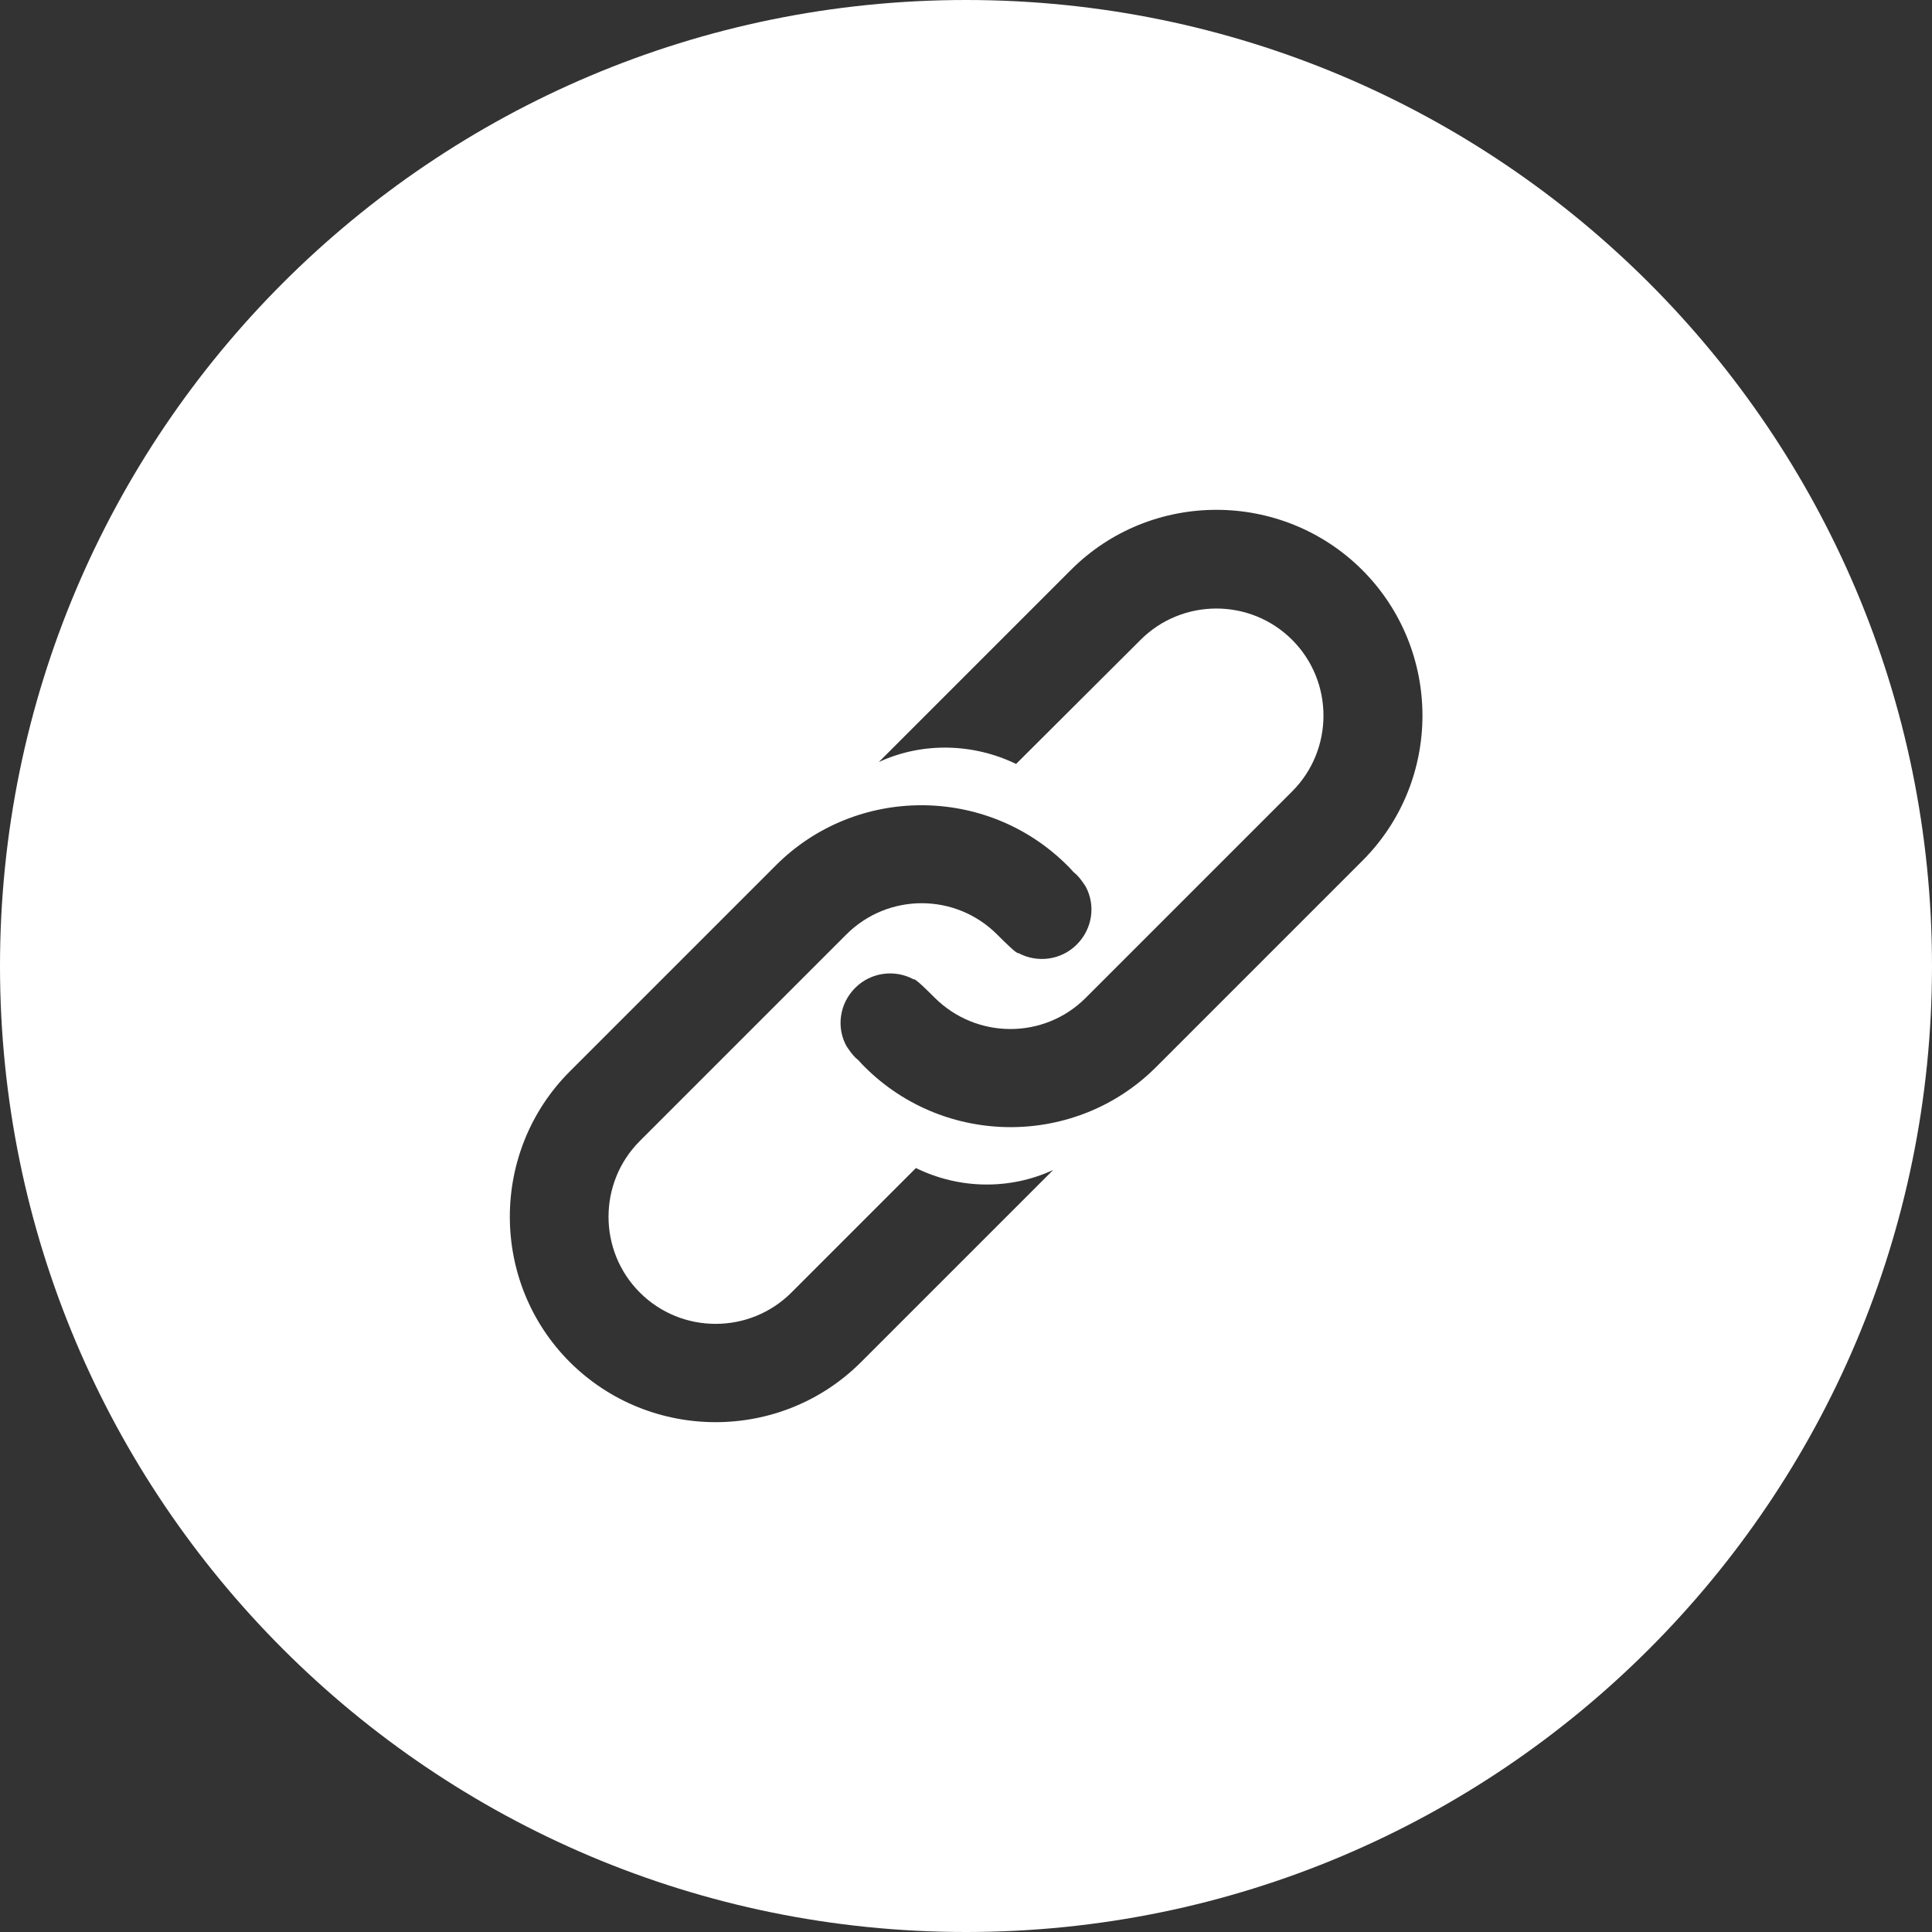 <svg width="360" height="360" viewBox="0 0 360 360" fill="none" xmlns="http://www.w3.org/2000/svg">
<rect x="0" y="0" width="360" height="360" fill="#333333" stroke="none"/>
<path d="M180 0C279.411 0 360 80.589 360 180C360 279.411 279.411 360 180 360C80.589 360 0 279.411 0 180C0 80.589 80.589 0 180 0ZM198.841 161.231C183.855 146.317 159.502 146.317 144.588 161.231L106.186 199.634C91.272 214.548 91.271 238.9 106.186 253.814C121.172 268.729 145.524 268.728 160.438 253.814L196.247 218.006C188.178 221.752 178.739 221.608 170.67 217.646L147.47 240.846C139.688 248.627 127.008 248.627 119.227 240.846C111.445 233.064 111.445 220.384 119.227 212.603L157.701 174.128C165.483 166.347 178.091 166.347 185.872 174.2C187.097 175.425 189.547 177.874 189.763 177.586C193.221 179.459 197.688 178.955 200.642 176.001C203.596 173.047 204.172 168.653 202.299 165.194C202.227 165.122 202.227 165.05 202.155 164.978C201.723 164.329 201.218 163.609 200.642 163.032C200.426 162.816 200.209 162.672 199.993 162.456C199.633 162.024 199.273 161.664 198.841 161.231ZM253.814 106.186C238.828 91.271 214.476 91.272 199.562 106.186L163.753 141.994C171.822 138.248 181.333 138.464 189.33 142.354L212.53 119.227C220.312 111.445 232.992 111.445 240.773 119.227C248.555 127.008 248.555 139.688 240.773 147.47L202.299 185.944C194.517 193.725 181.909 193.653 174.128 185.872C172.903 184.648 170.454 182.198 170.237 182.485C166.779 180.612 162.312 181.117 159.358 184.07C156.404 187.024 155.828 191.42 157.701 194.878C157.773 194.95 157.773 195.023 157.845 195.095C158.277 195.743 158.782 196.464 159.358 197.04C159.574 197.256 159.791 197.4 160.007 197.616C160.367 198.048 160.727 198.409 161.159 198.841C176.145 213.755 200.498 213.755 215.412 198.841L253.814 160.438C268.801 145.524 268.801 121.172 253.814 106.186Z" fill="white"/>
</svg>
